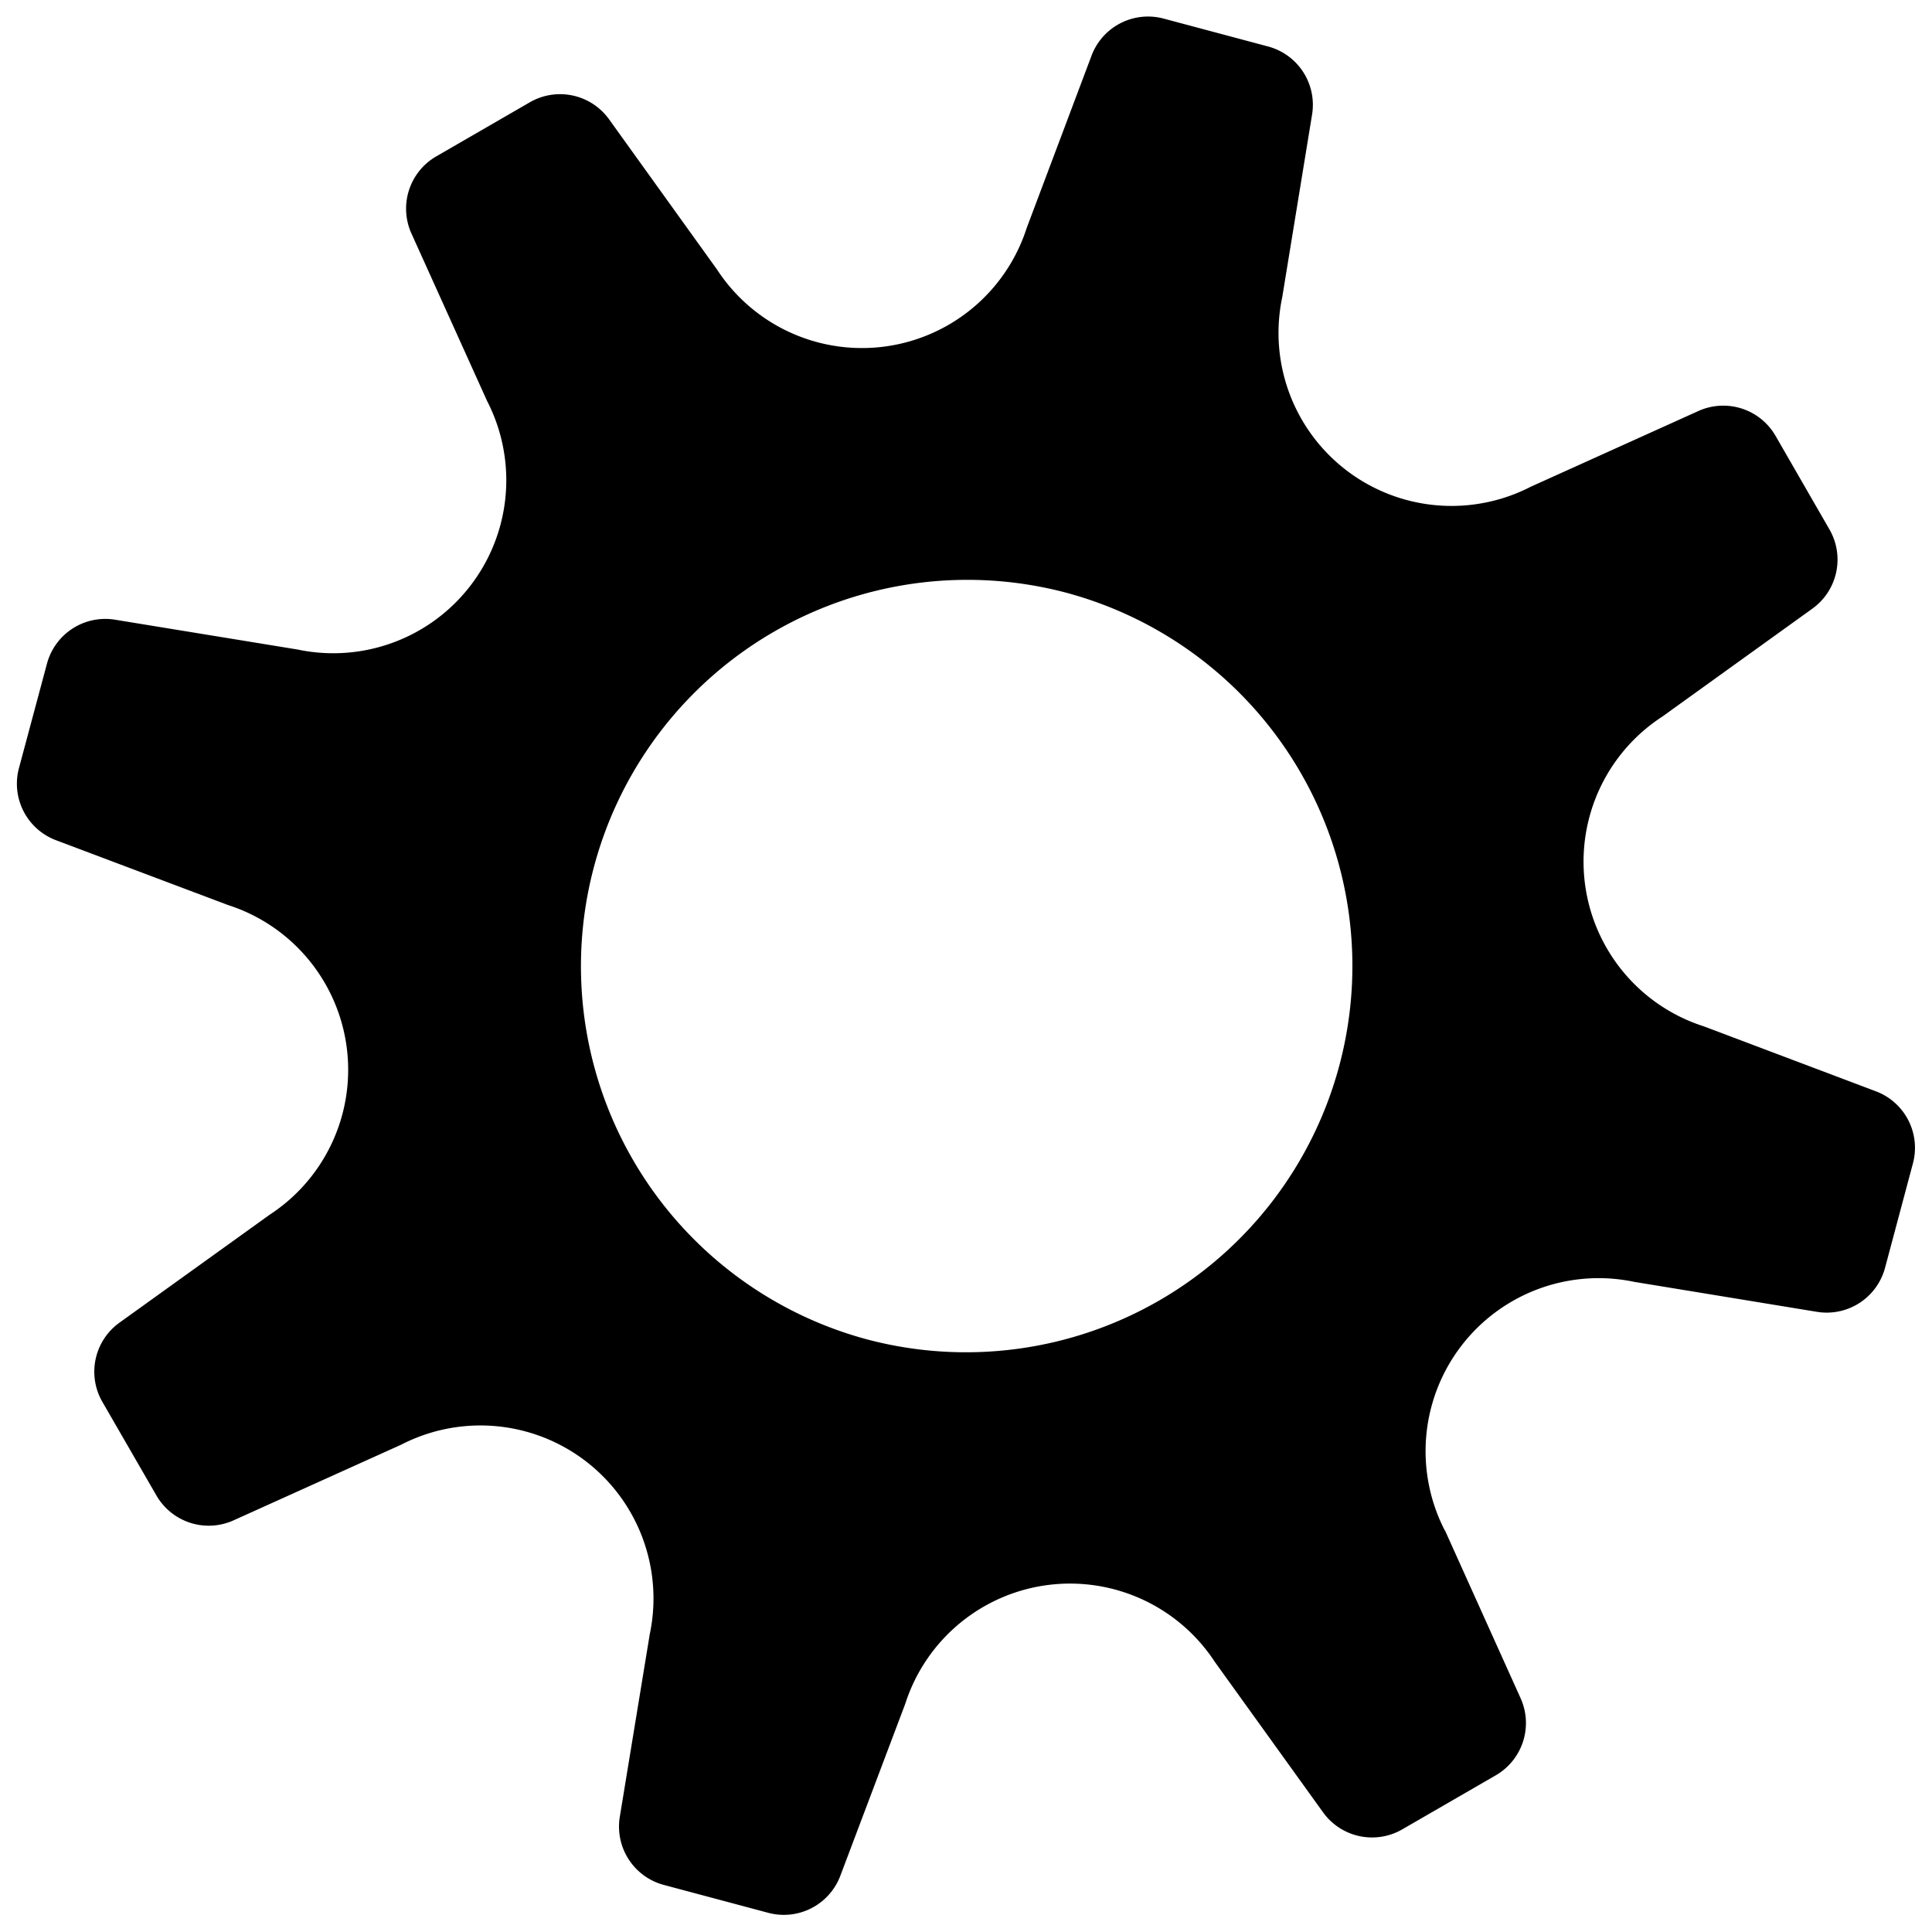 <svg xmlns="http://www.w3.org/2000/svg" width="16" height="16" fill="none"><path fill="#000" d="m11.967 12.675.626 1.389a.5.5 0 0 1-.205.638l-.775.448a.5.5 0 0 1-.656-.141l-.895-1.244a1.433 1.433 0 0 0-2.565.345l-.538 1.425a.5.5 0 0 1-.597.306l-.865-.231a.5.5 0 0 1-.364-.564l.248-1.512a1.433 1.433 0 0 0-2.058-1.57l-1.389.627a.5.5 0 0 1-.638-.205l-.448-.776a.5.5 0 0 1 .141-.656l1.244-.894a1.433 1.433 0 0 0-.345-2.565L.463 6.958a.5.5 0 0 1-.306-.597l.232-.865a.5.5 0 0 1 .563-.364l1.512.247a1.433 1.433 0 0 0 1.57-2.058l-.627-1.388a.5.5 0 0 1 .206-.638l.775-.448a.5.5 0 0 1 .656.141l.894 1.244a1.433 1.433 0 0 0 2.565-.345L9.04.46a.5.5 0 0 1 .597-.306l.865.231a.5.5 0 0 1 .364.564l-.247 1.512a1.433 1.433 0 0 0 2.058 1.57l1.388-.627a.5.5 0 0 1 .639.205l.447.776a.5.5 0 0 1-.141.655l-1.244.895a1.432 1.432 0 0 0 .345 2.565l1.425.538a.5.5 0 0 1 .306.597l-.231.865a.5.5 0 0 1-.564.364l-1.512-.248a1.433 1.433 0 0 0-1.57 2.058l.002.001zM7.172 11.09a3.199 3.199 0 1 0 1.656-6.182 3.2 3.2 0 0 0-1.656 6.182z"/></svg>